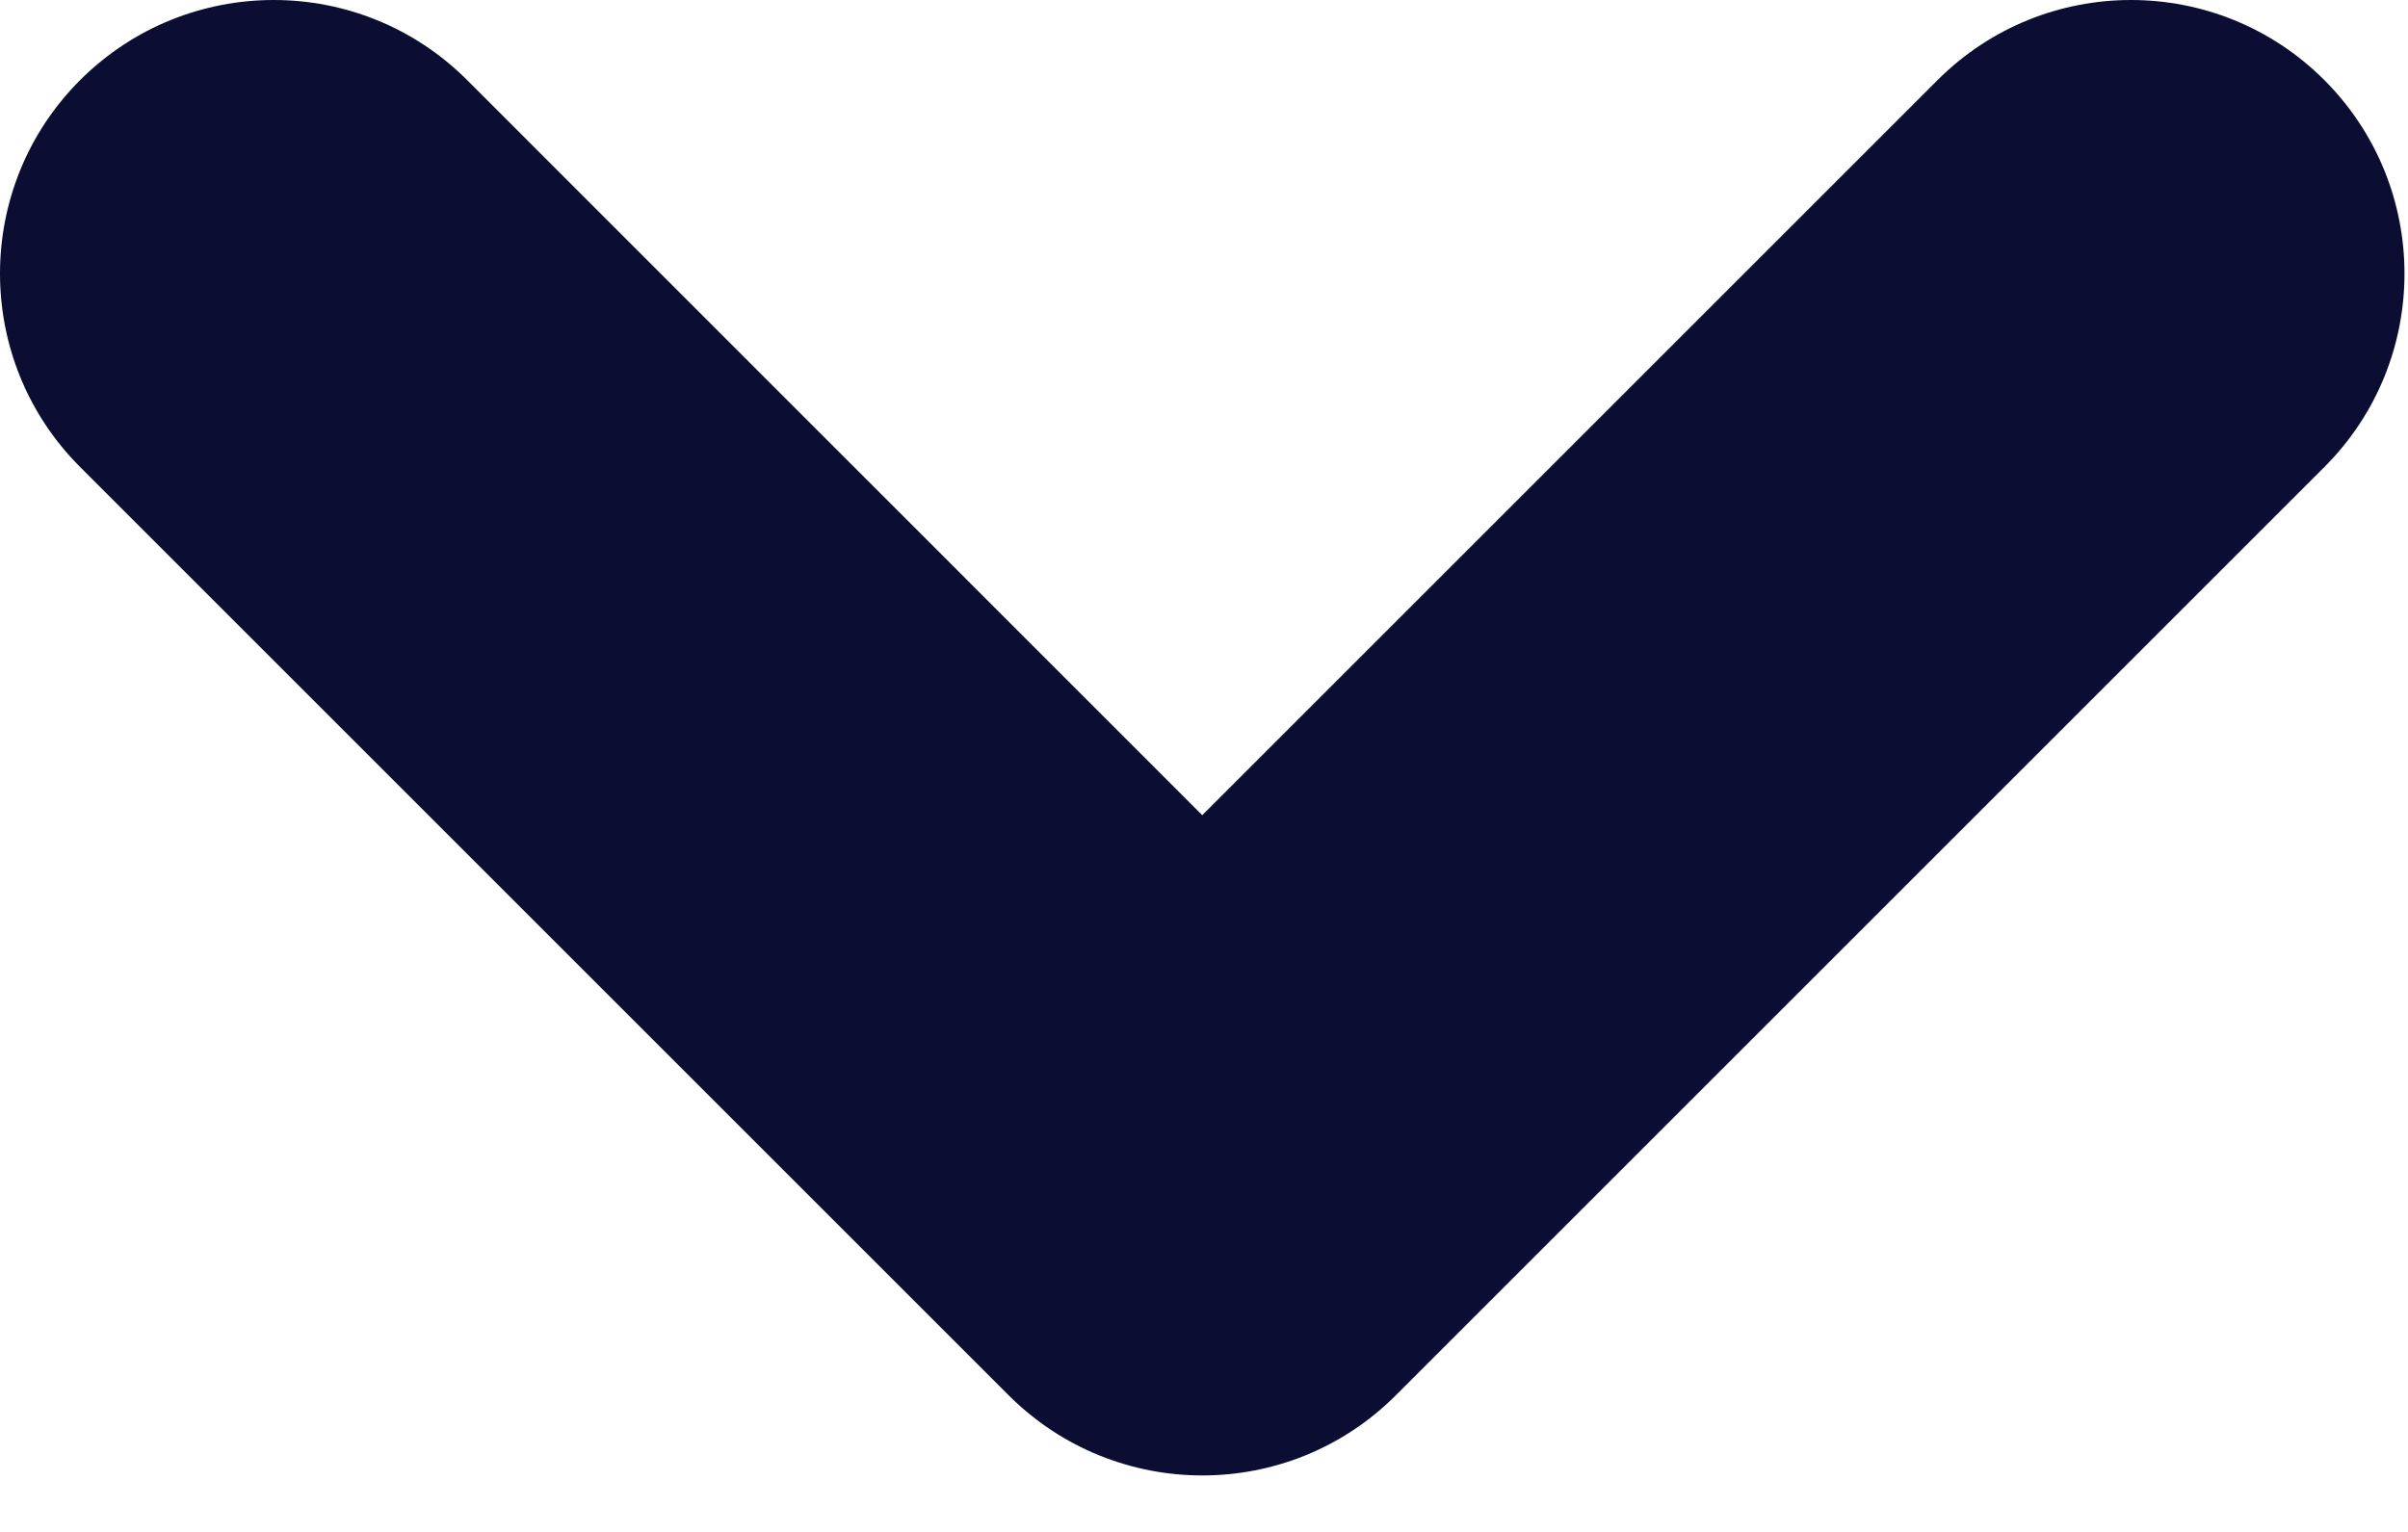 <?xml version="1.0" encoding="UTF-8"?>
<svg width="11px" height="7px" viewBox="0 0 11 7" version="1.1" xmlns="http://www.w3.org/2000/svg" xmlns:xlink="http://www.w3.org/1999/xlink">
    <path fill="#0B0E32" d="M6.376,6.376 L10.618,2.134 C11.106,1.646 11.106,0.855 10.618,0.366 C10.13,-0.122 9.339,-0.122 8.851,0.366 L5.492,3.725 L2.134,0.366 C1.646,-0.122 0.855,-0.122 0.366,0.366 C0.122,0.61 1.89182003e-13,0.93 1.89182003e-13,1.25 C1.89182003e-13,1.57 0.122,1.89 0.366,2.134 L4.608,6.376 C5.097,6.864 5.888,6.864 6.376,6.376"></path>
</svg>